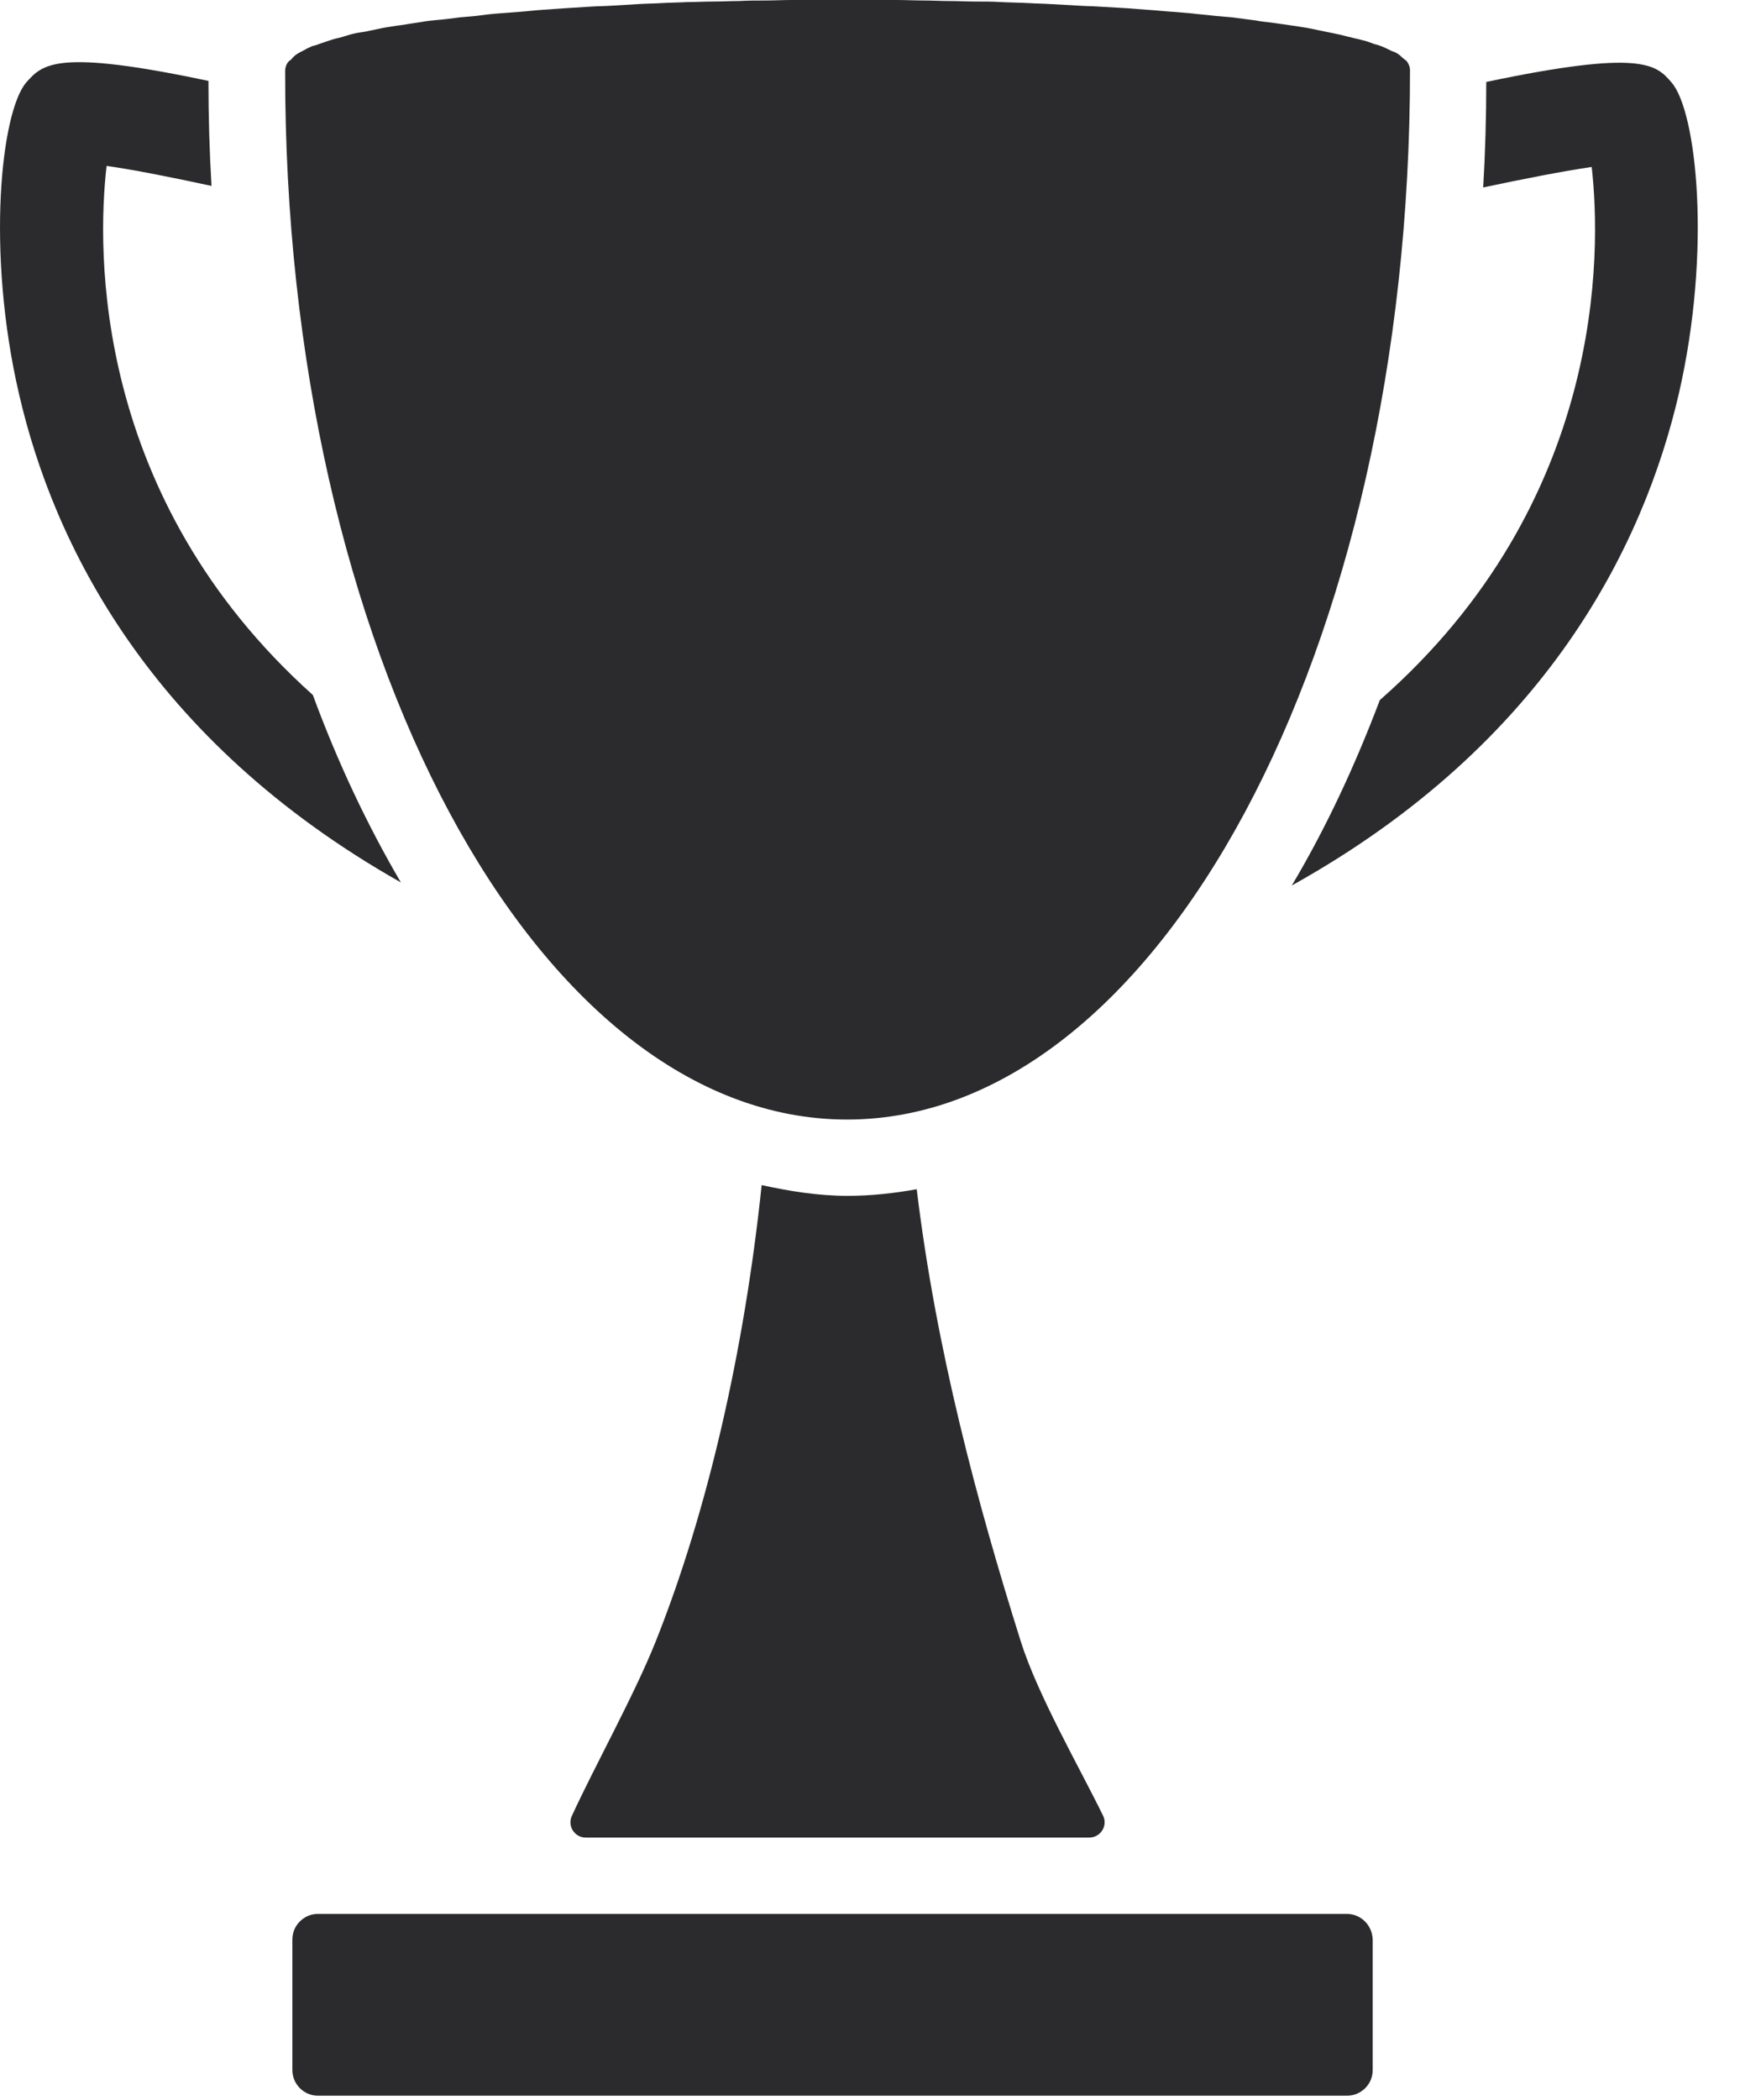 <svg width="34" height="41" viewBox="0 0 34 41" fill="none" xmlns="http://www.w3.org/2000/svg">
<path d="M26.313 37.37H6.213C5.943 37.37 5.713 37.59 5.713 37.87V40.42C5.713 40.69 5.933 40.92 6.213 40.92H26.323C26.593 40.92 26.823 40.7 26.823 40.42V37.87C26.813 37.59 26.593 37.37 26.313 37.37Z" fill="#2B2B2D"/>
<path d="M32.662 1.61C32.362 1.26 32.082 0.96 29.042 1.6C29.042 2.29 29.022 2.98 28.982 3.66C29.732 3.5 30.552 3.34 31.102 3.26C31.292 4.93 31.362 9.81 26.962 13.67C26.462 14.99 25.892 16.2 25.242 17.29C30.242 14.51 32.122 10.62 32.802 7.7C33.452 4.89 33.152 2.17 32.662 1.61Z" fill="#2B2B2D"/>
<path d="M6.113 13.57C1.803 9.71 1.893 4.88 2.083 3.24C2.593 3.31 3.343 3.46 4.133 3.63C4.093 2.96 4.073 2.27 4.073 1.58C1.103 0.95 0.833 1.25 0.513 1.61C0.023 2.18 -0.277 4.9 0.373 7.7C1.043 10.6 2.913 14.45 7.833 17.23C7.183 16.12 6.603 14.9 6.113 13.57Z" fill="#2B2B2D"/>
<path d="M17.913 23.22C17.473 23.3 17.013 23.35 16.563 23.35C15.993 23.35 15.433 23.26 14.883 23.14C14.543 26.38 13.823 29.52 12.813 32.05C12.403 33.08 11.613 34.5 11.173 35.46C11.083 35.66 11.233 35.88 11.443 35.88H21.283C21.503 35.88 21.653 35.65 21.553 35.45C21.083 34.49 20.273 33.09 19.943 32.04C19.093 29.34 18.293 26.36 17.913 23.22Z" fill="#2B2B2D"/>
<path d="M16.552 21.86C22.622 21.86 27.552 12.68 27.552 1.37C27.552 1.31 27.532 1.26 27.492 1.2C27.482 1.18 27.452 1.17 27.432 1.15C27.392 1.12 27.362 1.08 27.312 1.05C27.282 1.03 27.242 1.01 27.202 1C27.142 0.97 27.082 0.94 27.012 0.91C26.962 0.89 26.902 0.87 26.852 0.86C26.772 0.83 26.702 0.8 26.602 0.78C26.542 0.76 26.462 0.75 26.402 0.73C26.302 0.71 26.212 0.68 26.102 0.66C26.022 0.64 25.942 0.63 25.862 0.61C25.752 0.59 25.642 0.56 25.512 0.54C25.432 0.53 25.342 0.51 25.252 0.5C25.112 0.48 24.982 0.46 24.832 0.44C24.742 0.43 24.642 0.42 24.542 0.4C24.392 0.38 24.242 0.36 24.082 0.34C23.972 0.33 23.862 0.32 23.742 0.31C23.582 0.29 23.432 0.28 23.272 0.26C23.152 0.25 23.032 0.24 22.912 0.23C22.742 0.22 22.582 0.2 22.402 0.19C22.272 0.18 22.142 0.17 22.012 0.16C21.842 0.15 21.672 0.14 21.492 0.13C21.352 0.12 21.212 0.12 21.072 0.11C20.892 0.1 20.712 0.09 20.532 0.08C20.382 0.07 20.242 0.07 20.092 0.06C19.912 0.05 19.732 0.05 19.552 0.04C19.392 0.03 19.232 0.03 19.072 0.03C18.892 0.03 18.722 0.02 18.542 0.02C18.382 0.02 18.232 0.01 18.072 0.01C17.882 0.01 17.702 0 17.512 0C17.352 0 17.192 0 17.042 0C16.852 0 16.672 0 16.482 0C16.312 0 16.132 0 15.962 0C15.792 0 15.622 0 15.462 0C15.292 0 15.112 0.01 14.942 0.01C14.772 0.01 14.612 0.01 14.442 0.02C14.272 0.02 14.102 0.03 13.932 0.03C13.772 0.03 13.602 0.04 13.442 0.04C13.272 0.05 13.102 0.05 12.932 0.06C12.782 0.07 12.622 0.07 12.472 0.08C12.302 0.09 12.132 0.1 11.972 0.11C11.822 0.12 11.672 0.12 11.532 0.13C11.372 0.14 11.212 0.15 11.052 0.16C10.912 0.17 10.762 0.18 10.622 0.19C10.462 0.2 10.312 0.22 10.162 0.23C10.032 0.24 9.902 0.25 9.772 0.26C9.612 0.27 9.462 0.29 9.312 0.31C9.202 0.32 9.082 0.33 8.972 0.34C8.822 0.36 8.682 0.38 8.542 0.39C8.442 0.4 8.332 0.41 8.232 0.43C8.092 0.45 7.972 0.47 7.842 0.49C7.752 0.5 7.652 0.52 7.572 0.53C7.442 0.55 7.332 0.58 7.222 0.6C7.142 0.62 7.062 0.63 6.992 0.64C6.882 0.66 6.792 0.69 6.692 0.72C6.632 0.74 6.562 0.75 6.502 0.77C6.412 0.8 6.342 0.82 6.262 0.85C6.212 0.87 6.152 0.89 6.102 0.9C6.032 0.93 5.972 0.96 5.922 0.99C5.882 1.01 5.842 1.03 5.812 1.05C5.762 1.08 5.722 1.12 5.692 1.16C5.672 1.18 5.642 1.19 5.632 1.21C5.592 1.26 5.572 1.32 5.572 1.38C5.552 12.68 10.482 21.86 16.552 21.86Z" fill="#2B2B2D"/>
</svg>
